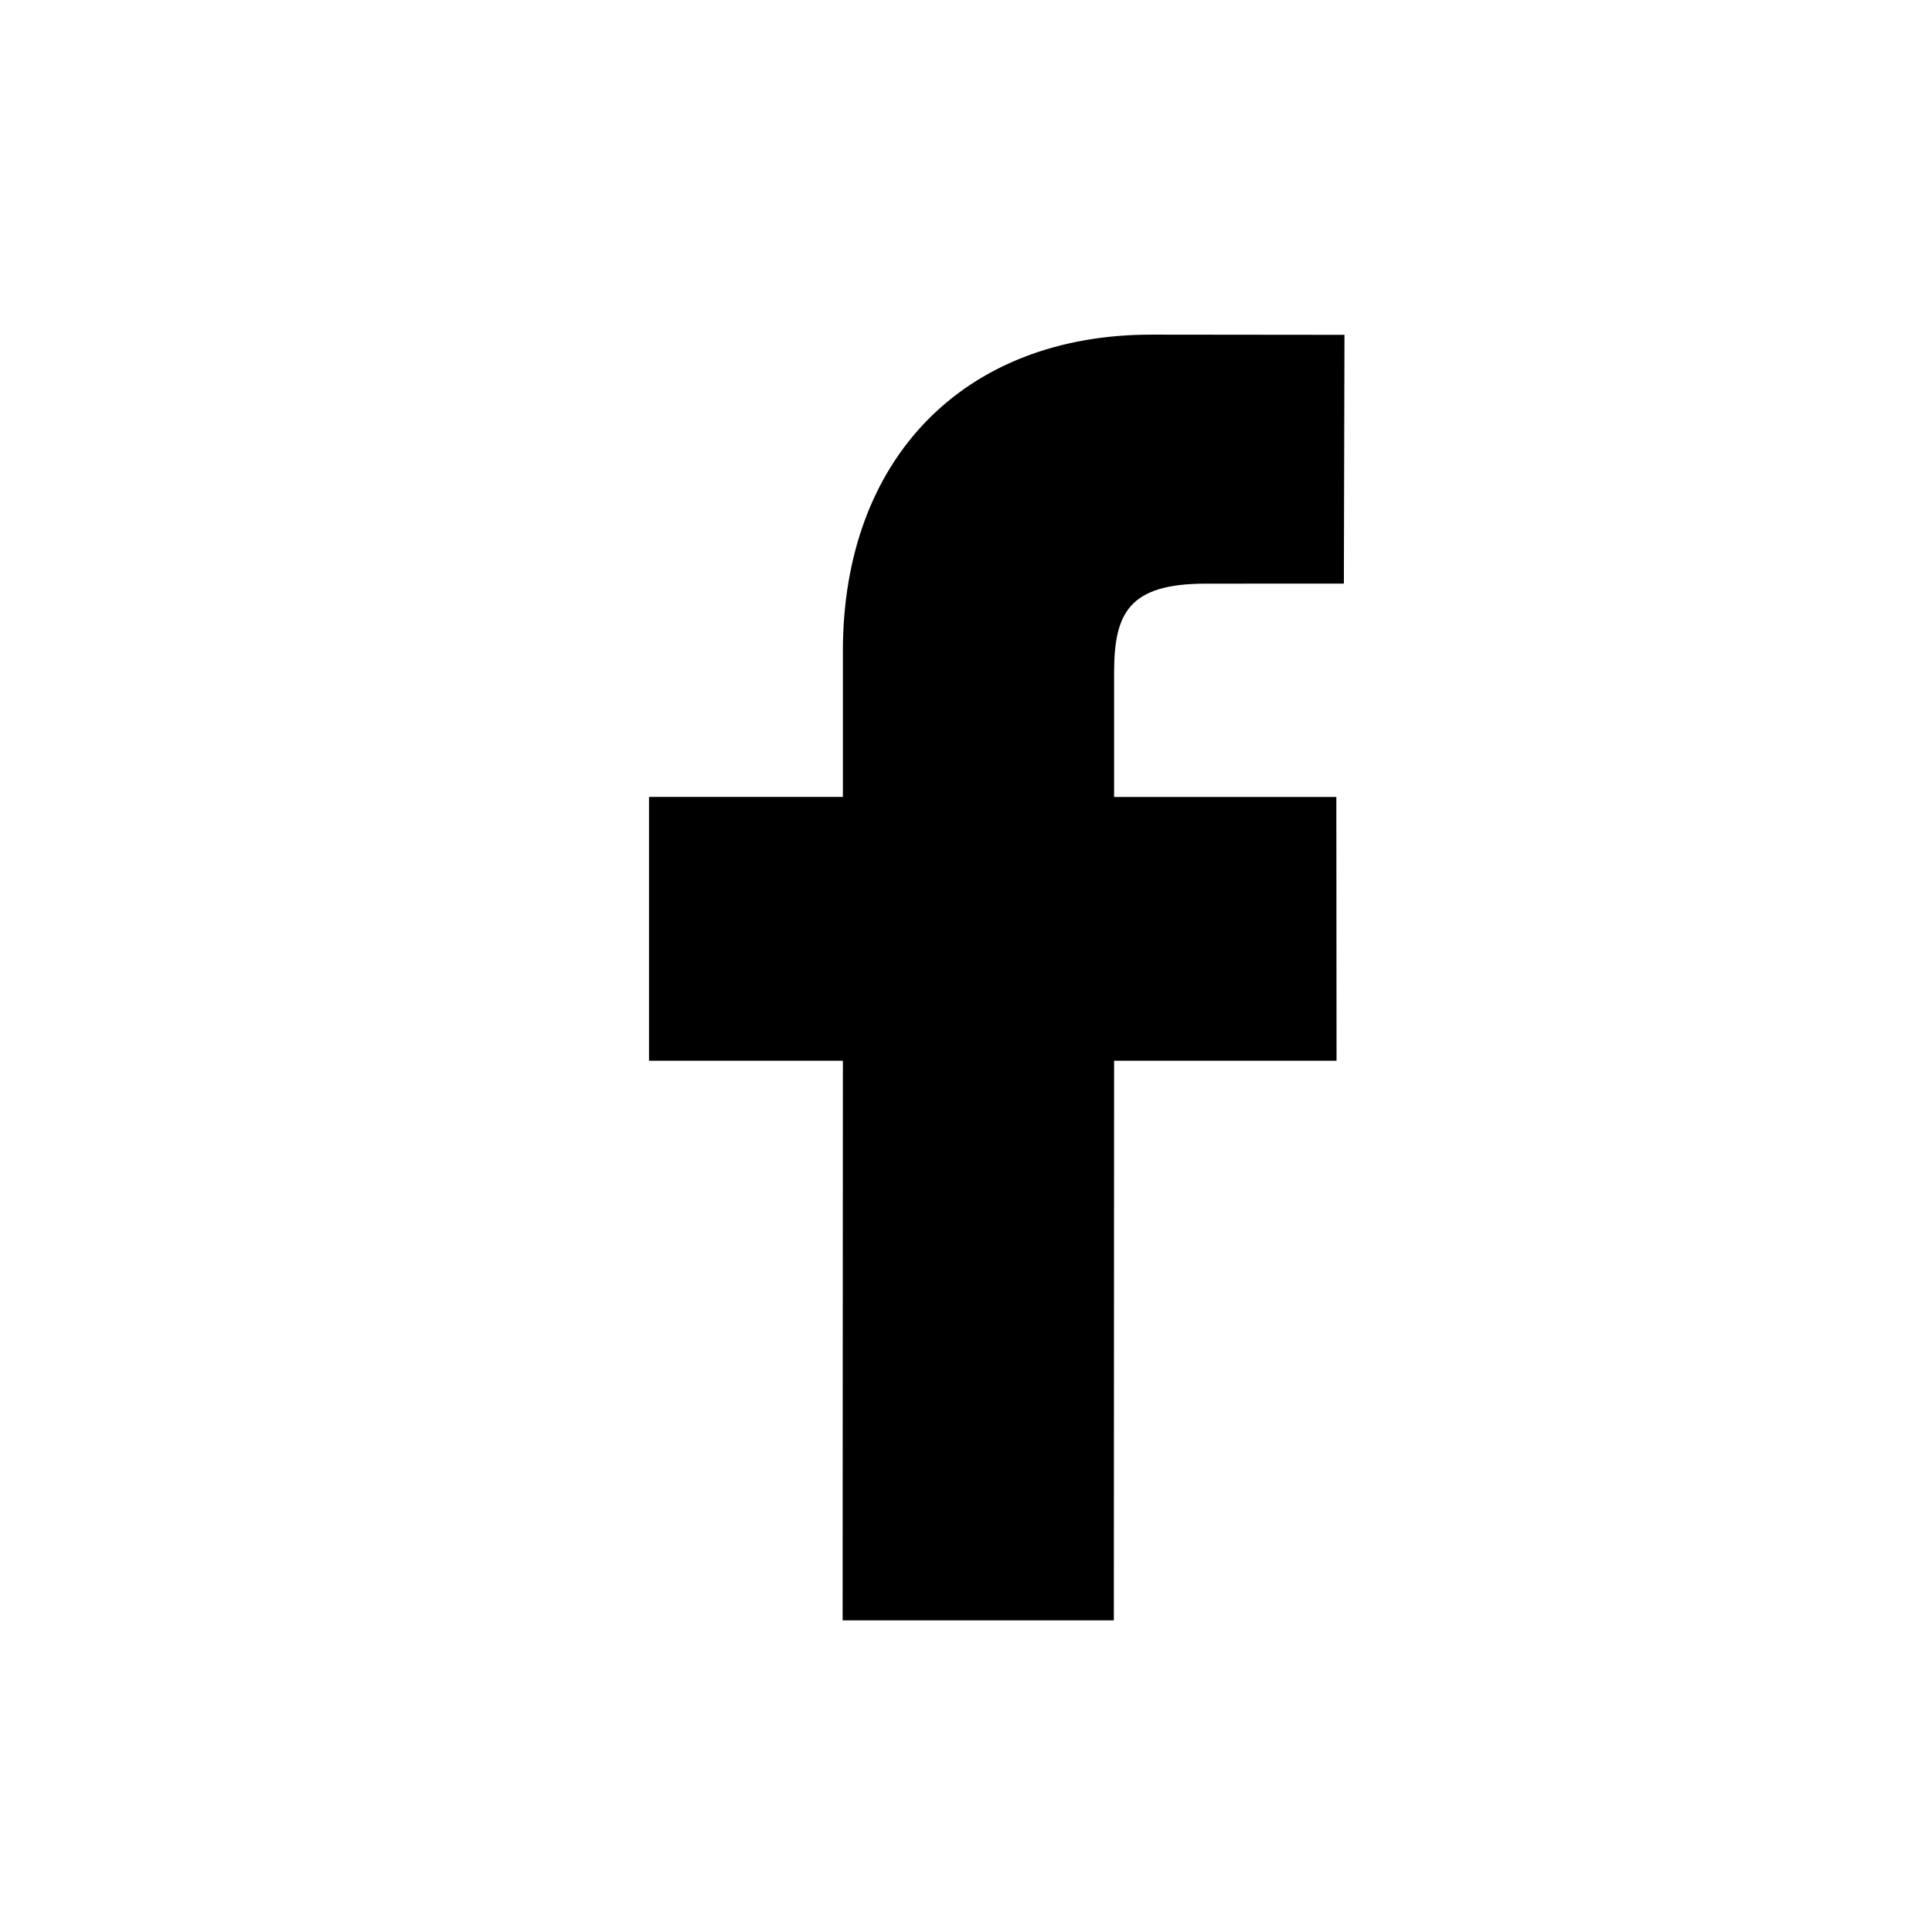 <svg width="29" height="29" viewBox="0 0 29 29" fill="none" xmlns="http://www.w3.org/2000/svg">
<path d="M20.181 5.026L17.281 5.023C14.468 5.023 12.652 6.886 12.652 9.773V11.962H9.742V15.922H12.652L12.648 24.322H16.719L16.723 15.922H20.062L20.059 11.963H16.723V10.105C16.723 9.212 16.934 8.761 18.097 8.761L20.172 8.76L20.181 5.026Z" fill="black"/>
</svg>

